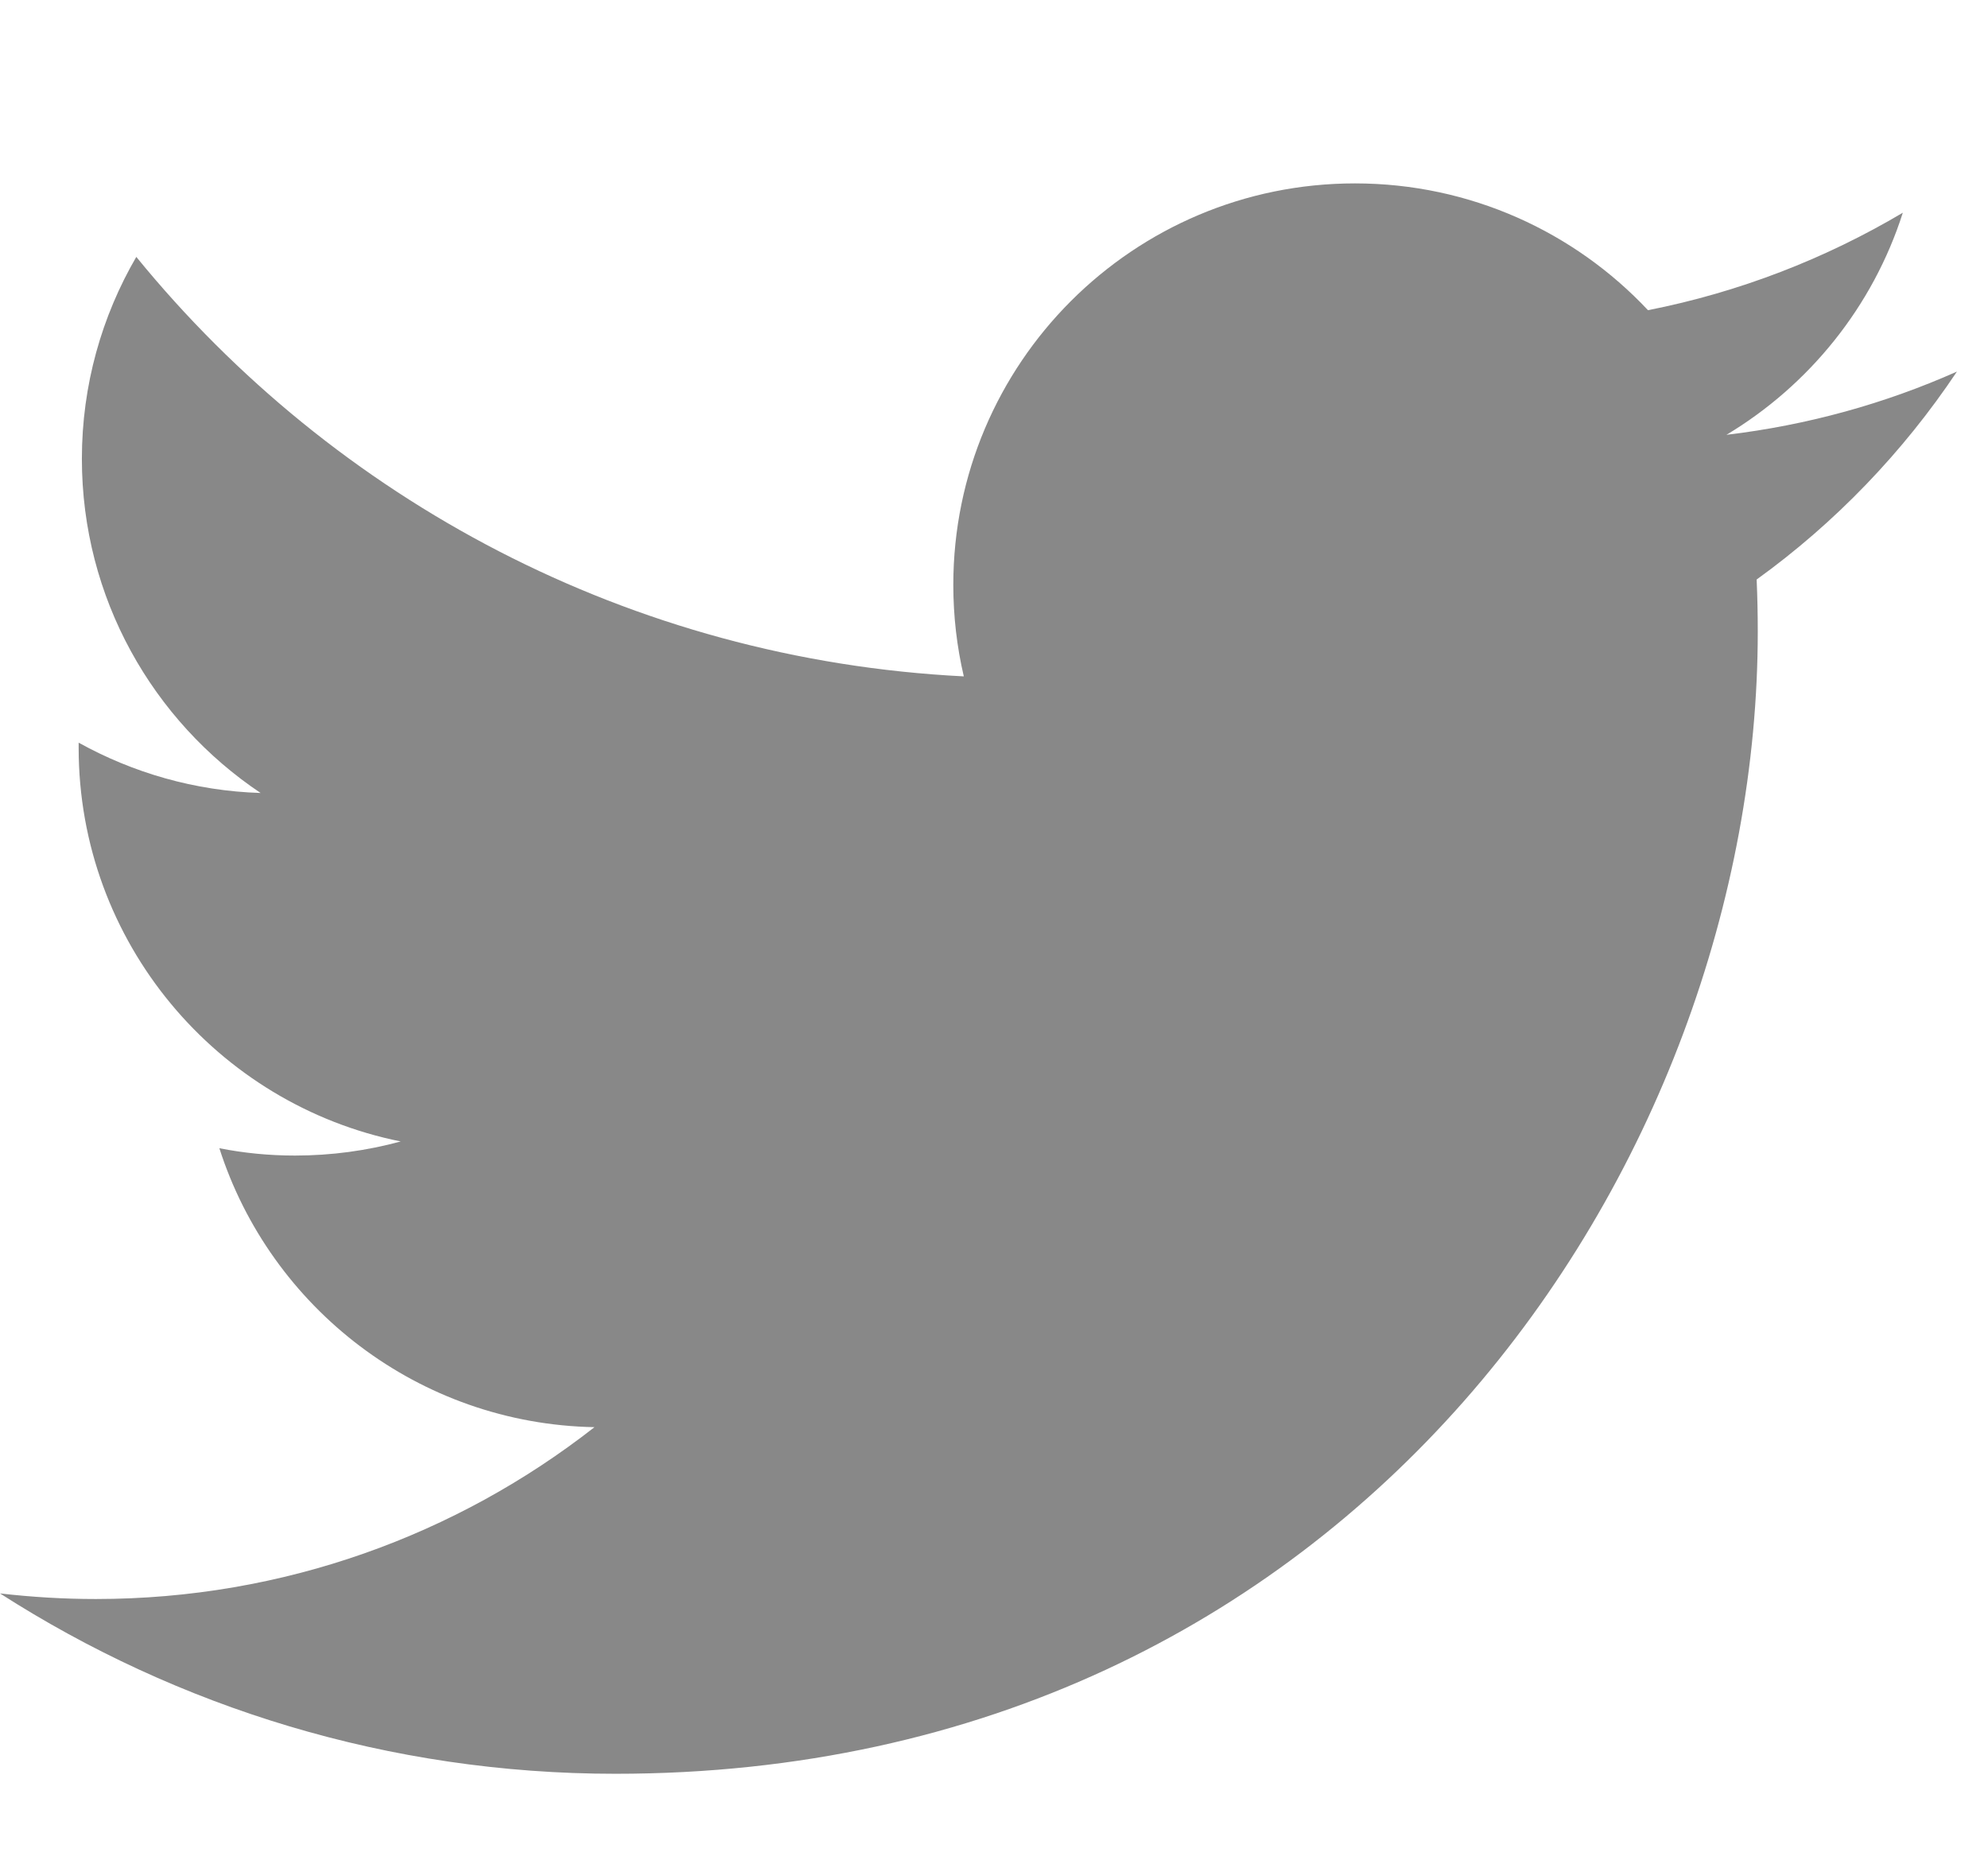 <?xml version="1.0" standalone="no"?><!DOCTYPE svg PUBLIC "-//W3C//DTD SVG 1.1//EN" "http://www.w3.org/Graphics/SVG/1.1/DTD/svg11.dtd"><svg width="100%" height="100%" viewBox="0 0 32 30" version="1.1" xmlns="http://www.w3.org/2000/svg" xmlns:xlink="http://www.w3.org/1999/xlink" xml:space="preserve" style="fill-rule:evenodd;clip-rule:evenodd;stroke-linejoin:round;stroke-miterlimit:1.414;"><g><path d="M31.5,5.981c-1.159,0.516 -2.404,0.862 -3.71,1.018c1.332,-0.799 2.357,-2.065 2.839,-3.575c-1.248,0.74 -2.631,1.279 -4.102,1.569c-1.18,-1.257 -2.86,-2.041 -4.717,-2.041c-3.569,0 -6.465,2.894 -6.465,6.462c0,0.506 0.058,0.999 0.169,1.473c-5.371,-0.27 -10.134,-2.844 -13.32,-6.752c-0.555,0.954 -0.876,2.064 -0.876,3.25c0,2.241 1.142,4.218 2.877,5.379c-1.06,-0.033 -2.057,-0.326 -2.929,-0.81l0,0.082c0,3.13 2.228,5.742 5.184,6.337c-0.543,0.148 -1.113,0.227 -1.702,0.227c-0.417,0 -0.822,-0.04 -1.217,-0.118c0.822,2.569 3.21,4.437 6.038,4.49c-2.213,1.731 -4.998,2.766 -8.027,2.766c-0.521,0 -1.036,-0.032 -1.542,-0.09c2.861,1.834 6.259,2.903 9.907,2.903c11.887,0 18.387,-9.847 18.387,-18.387c0,-0.28 -0.006,-0.56 -0.018,-0.836c1.262,-0.91 2.357,-2.049 3.224,-3.347" style="fill:#888;fill-rule:nonzero;"/></g></svg>
